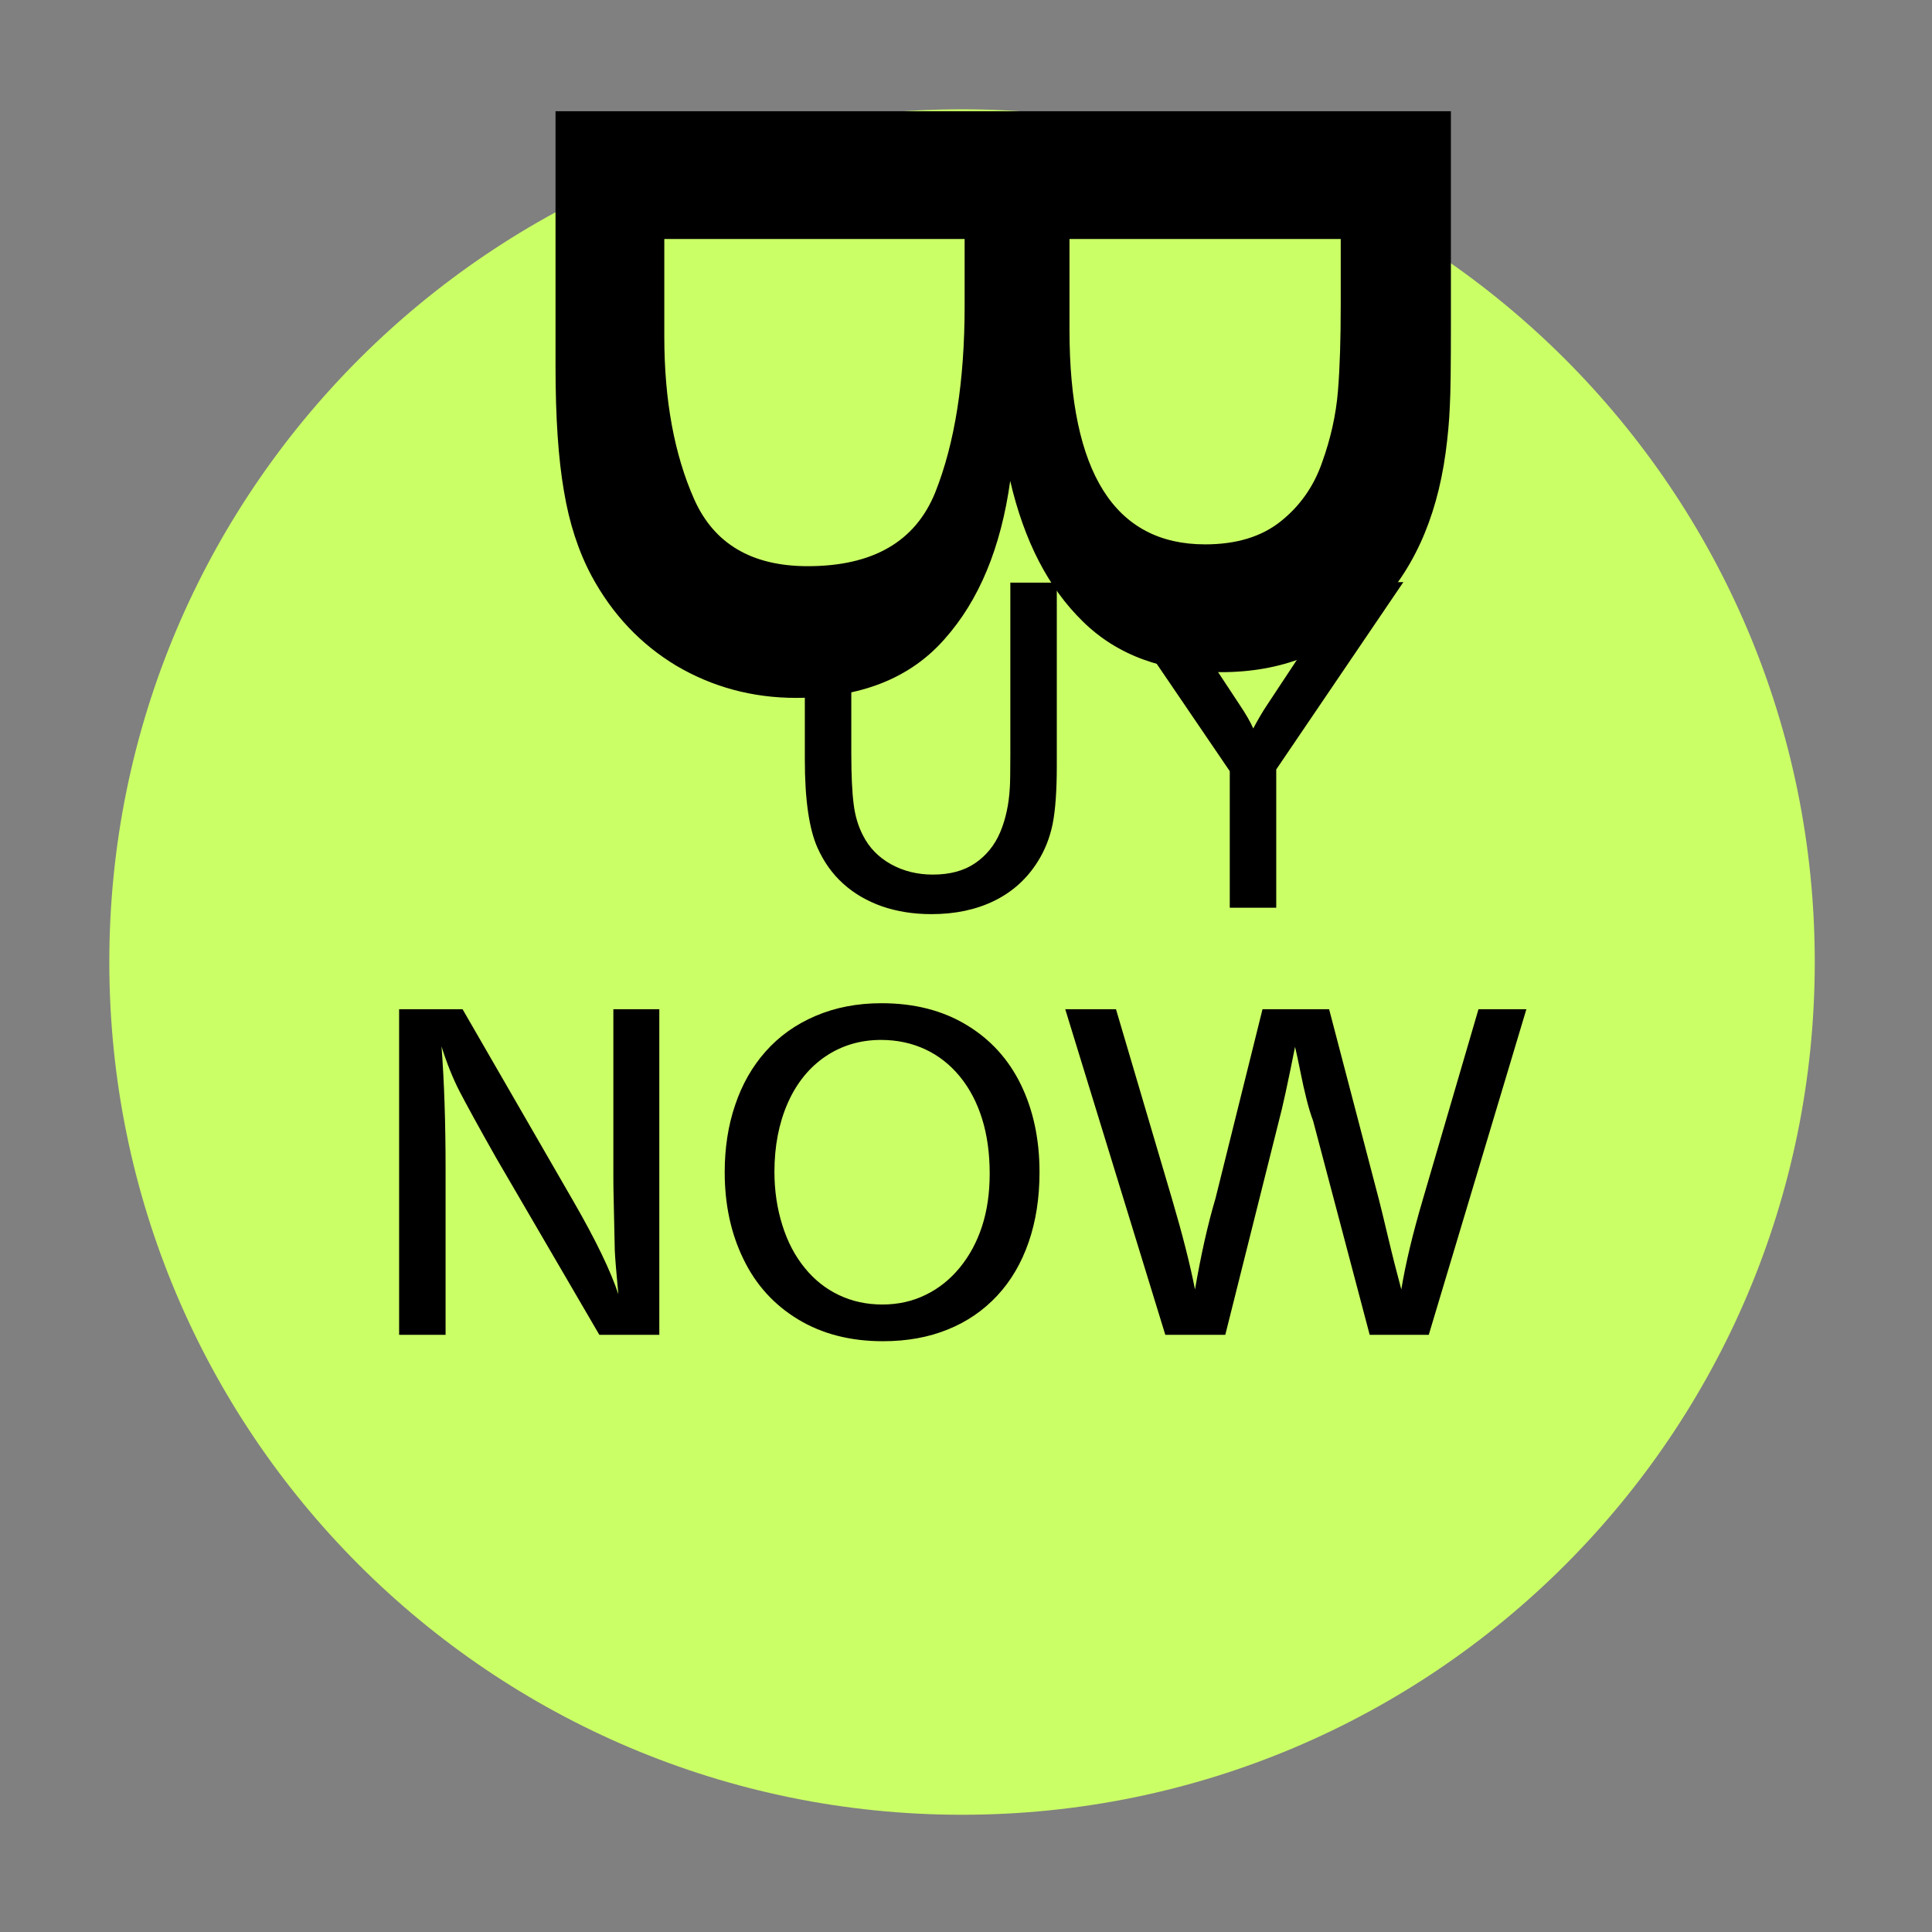 <svg xmlns="http://www.w3.org/2000/svg" xmlns:xlink="http://www.w3.org/1999/xlink" preserveAspectRatio="xMidYMid meet" width="190" height="190" viewBox="0 0 190 190" style="width:100%;height:100%"><rect x="0" y="0" width="190" height="190" fill="#808080" stroke="none"/><defs><animateTransform repeatCount="indefinite" dur="4.705s" begin="0s" xlink:href="#_R_G_L_1_G" fill="freeze" attributeName="transform" from="1 1" to="1 1" type="scale" additive="sum" keyTimes="0;0.206;0.291;0.383;0.596;0.688;0.78;1" values="1 1;1 1;1 0.17;1 1;1 1;1 0.17;1 1;1 1" keySplines="0.167 0.167 0.833 0.833;0.167 0.167 0.833 0.833;0.167 0.167 0.833 0.833;0.167 0.167 0.833 0.833;0.167 0.167 0.833 0.833;0.167 0.167 0.833 0.833;0 0 0 0" calcMode="spline"/><animateTransform repeatCount="indefinite" dur="4.705s" begin="0s" xlink:href="#_R_G_L_1_G" fill="freeze" attributeName="transform" from="-20 -7.5" to="-20 -7.5" type="translate" additive="sum" keyTimes="0;0.993;1" values="-20 -7.5;-20 -7.5;-20 -7.5" keySplines="0 0 1 1;0 0 0 0" calcMode="spline"/><animate attributeType="XML" attributeName="opacity" dur="5s" from="0" to="1" xlink:href="#time_group"/></defs><g id="_R_G"><g id="_R_G_L_3_G" transform=" translate(95, 95) translate(-84.5, -84.5)"><path id="_R_G_L_3_G_D_0_P_0" fill="#cbff66" fill-opacity="1" fill-rule="nonzero" d=" M167.97 84.11 C167.97,130.43 130.43,167.97 84.11,167.97 C37.8,167.97 0.25,130.43 0.25,84.11 C0.25,37.8 37.8,0.25 84.11,0.25 C130.43,0.25 167.97,37.8 167.97,84.11z "/></g><g id="_R_G_L_2_G" transform=" translate(95, 95) translate(-56, -38)"><path id="_R_G_L_2_G_D_0_P_0" fill="#000000" fill-opacity="1" fill-rule="nonzero" d=" M64.93 0.3 C64.93,0.3 64.93,18.3 64.93,18.3 C64.93,20.77 64.79,22.68 64.52,24.04 C64.24,25.4 63.75,26.63 63.05,27.74 C61.99,29.43 60.57,30.71 58.78,31.59 C57,32.46 54.94,32.9 52.6,32.9 C50.83,32.9 49.21,32.64 47.73,32.13 C46.26,31.61 44.99,30.87 43.93,29.91 C42.86,28.95 42.02,27.77 41.39,26.36 C40.57,24.52 40.15,21.63 40.15,17.71 C40.15,17.71 40.15,0.3 40.15,0.3 C40.15,0.3 44.72,0.3 44.72,0.3 C44.72,0.3 44.72,17.06 44.72,17.06 C44.72,19.24 44.8,20.91 44.95,22.07 C45.09,23.23 45.4,24.26 45.87,25.16 C46.48,26.37 47.4,27.31 48.62,27.99 C49.85,28.67 51.22,29.01 52.74,29.01 C54.43,29.01 55.82,28.63 56.91,27.88 C58,27.13 58.82,26.12 59.36,24.85 C59.9,23.57 60.22,22.11 60.31,20.45 C60.34,20.05 60.36,18.98 60.36,17.24 C60.36,17.24 60.36,0.3 60.36,0.3 C60.36,0.3 64.93,0.3 64.93,0.3z "/><path id="_R_G_L_2_G_D_1_P_0" fill="#000000" fill-opacity="1" fill-rule="nonzero" d=" M99.01 0.25 C99.01,0.25 86.51,18.67 86.51,18.67 C86.51,18.67 86.51,32.27 86.51,32.27 C86.51,32.27 81.94,32.27 81.94,32.27 C81.94,32.27 81.94,18.84 81.94,18.84 C81.94,18.84 69.29,0.25 69.29,0.25 C69.29,0.25 74.95,0.25 74.95,0.25 C74.95,0.25 82.87,12.25 82.87,12.25 C83.51,13.2 83.97,14 84.25,14.64 C84.71,13.77 85.15,13.02 85.57,12.39 C85.57,12.39 93.59,0.25 93.59,0.25 C93.59,0.25 99.01,0.25 99.01,0.25z "/><path id="_R_G_L_2_G_D_2_P_0" fill="#000000" fill-opacity="1" fill-rule="nonzero" d=" M25.84 42.25 C25.84,42.25 25.84,74.27 25.84,74.27 C25.84,74.27 19.94,74.27 19.94,74.27 C19.94,74.27 9.81,56.9 9.81,56.9 C8.06,53.81 6.86,51.61 6.19,50.32 C5.53,49.04 4.94,47.56 4.42,45.91 C4.69,49.42 4.82,53.45 4.82,58 C4.82,58 4.82,74.27 4.82,74.27 C4.82,74.27 0.25,74.27 0.25,74.27 C0.25,74.27 0.25,42.25 0.25,42.25 C0.25,42.25 6.49,42.25 6.49,42.25 C6.49,42.25 17.38,61.12 17.38,61.12 C19.59,64.95 21.06,68 21.81,70.28 C21.61,68.14 21.49,66.7 21.46,65.97 C21.43,64.72 21.4,63.48 21.38,62.27 C21.36,61.05 21.34,60.28 21.33,59.97 C21.32,59.66 21.32,58.88 21.32,57.65 C21.32,57.65 21.32,42.25 21.32,42.25 C21.32,42.25 25.84,42.25 25.84,42.25z "/><path id="_R_G_L_2_G_D_3_P_0" fill="#000000" fill-opacity="1" fill-rule="nonzero" d=" M47.69 41.66 C50.91,41.66 53.69,42.37 56.04,43.79 C58.39,45.2 60.18,47.16 61.4,49.67 C62.62,52.18 63.23,55.05 63.23,58.28 C63.23,60.81 62.87,63.11 62.16,65.16 C61.45,67.22 60.42,68.97 59.07,70.42 C57.71,71.88 56.09,72.99 54.2,73.75 C52.31,74.52 50.19,74.9 47.83,74.9 C44.62,74.9 41.84,74.18 39.48,72.75 C37.12,71.32 35.33,69.35 34.11,66.82 C32.88,64.3 32.27,61.45 32.27,58.28 C32.27,55.89 32.61,53.68 33.3,51.66 C33.98,49.64 34.98,47.88 36.3,46.4 C37.61,44.92 39.24,43.75 41.18,42.92 C43.13,42.08 45.3,41.66 47.69,41.66z  M47.64 45.27 C45.59,45.27 43.77,45.82 42.17,46.9 C40.57,47.99 39.33,49.52 38.46,51.5 C37.6,53.47 37.16,55.72 37.16,58.24 C37.16,60.09 37.42,61.84 37.94,63.49 C38.45,65.13 39.19,66.53 40.14,67.69 C41.09,68.86 42.21,69.75 43.5,70.36 C44.79,70.98 46.22,71.29 47.78,71.29 C49.31,71.29 50.72,70.98 52.01,70.35 C53.3,69.73 54.43,68.83 55.39,67.66 C56.35,66.49 57.08,65.13 57.58,63.59 C58.08,62.05 58.33,60.33 58.33,58.42 C58.33,56.42 58.08,54.62 57.58,53.02 C57.08,51.42 56.35,50.03 55.39,48.86 C54.43,47.69 53.29,46.8 51.98,46.19 C50.66,45.58 49.22,45.27 47.64,45.27z "/><path id="_R_G_L_2_G_D_4_P_0" fill="#000000" fill-opacity="1" fill-rule="nonzero" d=" M111.11 42.25 C111.11,42.25 101.51,74.27 101.51,74.27 C101.51,74.27 95.7,74.27 95.7,74.27 C95.7,74.27 90.14,53.24 90.14,53.24 C89.89,52.57 89.67,51.84 89.48,51.06 C89.28,50.28 89.08,49.37 88.87,48.32 C88.66,47.27 88.49,46.48 88.36,45.95 C87.65,49.52 87.12,51.95 86.77,53.24 C86.77,53.24 81.5,74.27 81.5,74.27 C81.5,74.27 75.6,74.27 75.6,74.27 C75.6,74.27 65.76,42.25 65.76,42.25 C65.76,42.25 70.75,42.25 70.75,42.25 C70.75,42.25 76.28,60.98 76.28,60.98 C77.29,64.41 78.04,67.36 78.52,69.81 C78.81,68.14 79.12,66.55 79.46,65.03 C79.8,63.52 80.16,62.12 80.54,60.84 C80.54,60.84 85.16,42.25 85.16,42.25 C85.16,42.25 91.71,42.25 91.71,42.25 C91.71,42.25 96.61,60.98 96.61,60.98 C96.75,61.51 97.05,62.74 97.51,64.68 C97.97,66.62 98.41,68.33 98.81,69.81 C99.22,67.31 99.92,64.37 100.92,60.98 C100.92,60.98 106.4,42.25 106.4,42.25 C106.4,42.25 111.11,42.25 111.11,42.25z "/></g><g id="_R_G_L_1_G" transform=" translate(99.5, 39)"><path id="_R_G_L_1_G_D_0_P_0" fill="#000000" fill-opacity="1" fill-rule="nonzero" d=" M38.78 7.08 C38.78,10.85 37.47,13.9 35.86,13.9 C34.24,13.9 32.93,10.85 32.93,7.08 C32.93,3.31 34.24,0.25 35.86,0.25 C37.47,0.25 38.78,3.31 38.78,7.08z "/><path id="_R_G_L_1_G_D_1_P_0" fill="#000000" fill-opacity="1" fill-rule="nonzero" d=" M6.1 7.08 C6.1,10.85 4.79,13.9 3.18,13.9 C1.56,13.9 0.25,10.85 0.25,7.08 C0.25,3.31 1.56,0.25 3.18,0.25 C4.79,0.25 6.1,3.31 6.1,7.08z "/></g><g id="_R_G_L_0_G" transform=" translate(98, 40.5) rotate(90) scale(2.75, 2.75) translate(-11, -16.5)"><path id="_R_G_L_0_G_D_0_P_0" fill="#000000" fill-opacity="1" fill-rule="nonzero" d=" M0.25 0.25 C0.25,0.25 7.83,0.25 7.83,0.25 C9.33,0.25 10.33,0.26 10.83,0.29 C11.33,0.31 11.88,0.36 12.47,0.44 C14.88,0.77 16.79,1.65 18.2,3.09 C19.61,4.53 20.31,6.32 20.31,8.46 C20.31,10.52 19.71,12.18 18.5,13.41 C17.29,14.65 15.62,15.51 13.47,16.01 C15.85,16.34 17.74,17.12 19.13,18.36 C20.53,19.59 21.23,21.36 21.23,23.67 C21.23,25.23 20.84,26.66 20.08,27.95 C19.31,29.23 18.24,30.24 16.87,30.98 C15.99,31.45 14.98,31.78 13.83,31.97 C12.68,32.17 11.2,32.27 9.37,32.27 C9.37,32.27 0.25,32.27 0.25,32.27 C0.25,32.27 0.25,0.25 0.25,0.25z  M4.82 4.19 C4.82,4.19 4.82,13.89 4.82,13.89 C4.82,13.89 8.07,13.89 8.07,13.89 C13.18,13.89 15.74,12.27 15.74,9.04 C15.74,7.93 15.47,7.03 14.92,6.34 C14.38,5.66 13.68,5.16 12.82,4.86 C11.96,4.55 11.11,4.36 10.26,4.29 C9.41,4.22 8.38,4.19 7.16,4.19 C7.16,4.19 4.82,4.19 4.82,4.19z  M4.82 17.64 C4.82,17.64 4.82,28.38 4.82,28.38 C4.82,28.38 8.31,28.38 8.31,28.38 C10.59,28.38 12.53,28.02 14.13,27.31 C15.72,26.6 16.52,25.25 16.52,23.25 C16.52,20.92 15.64,19.4 13.88,18.69 C12.12,17.99 9.9,17.64 7.21,17.64 C7.21,17.64 4.82,17.64 4.82,17.64z "/></g></g><g id="time_group"/></svg>